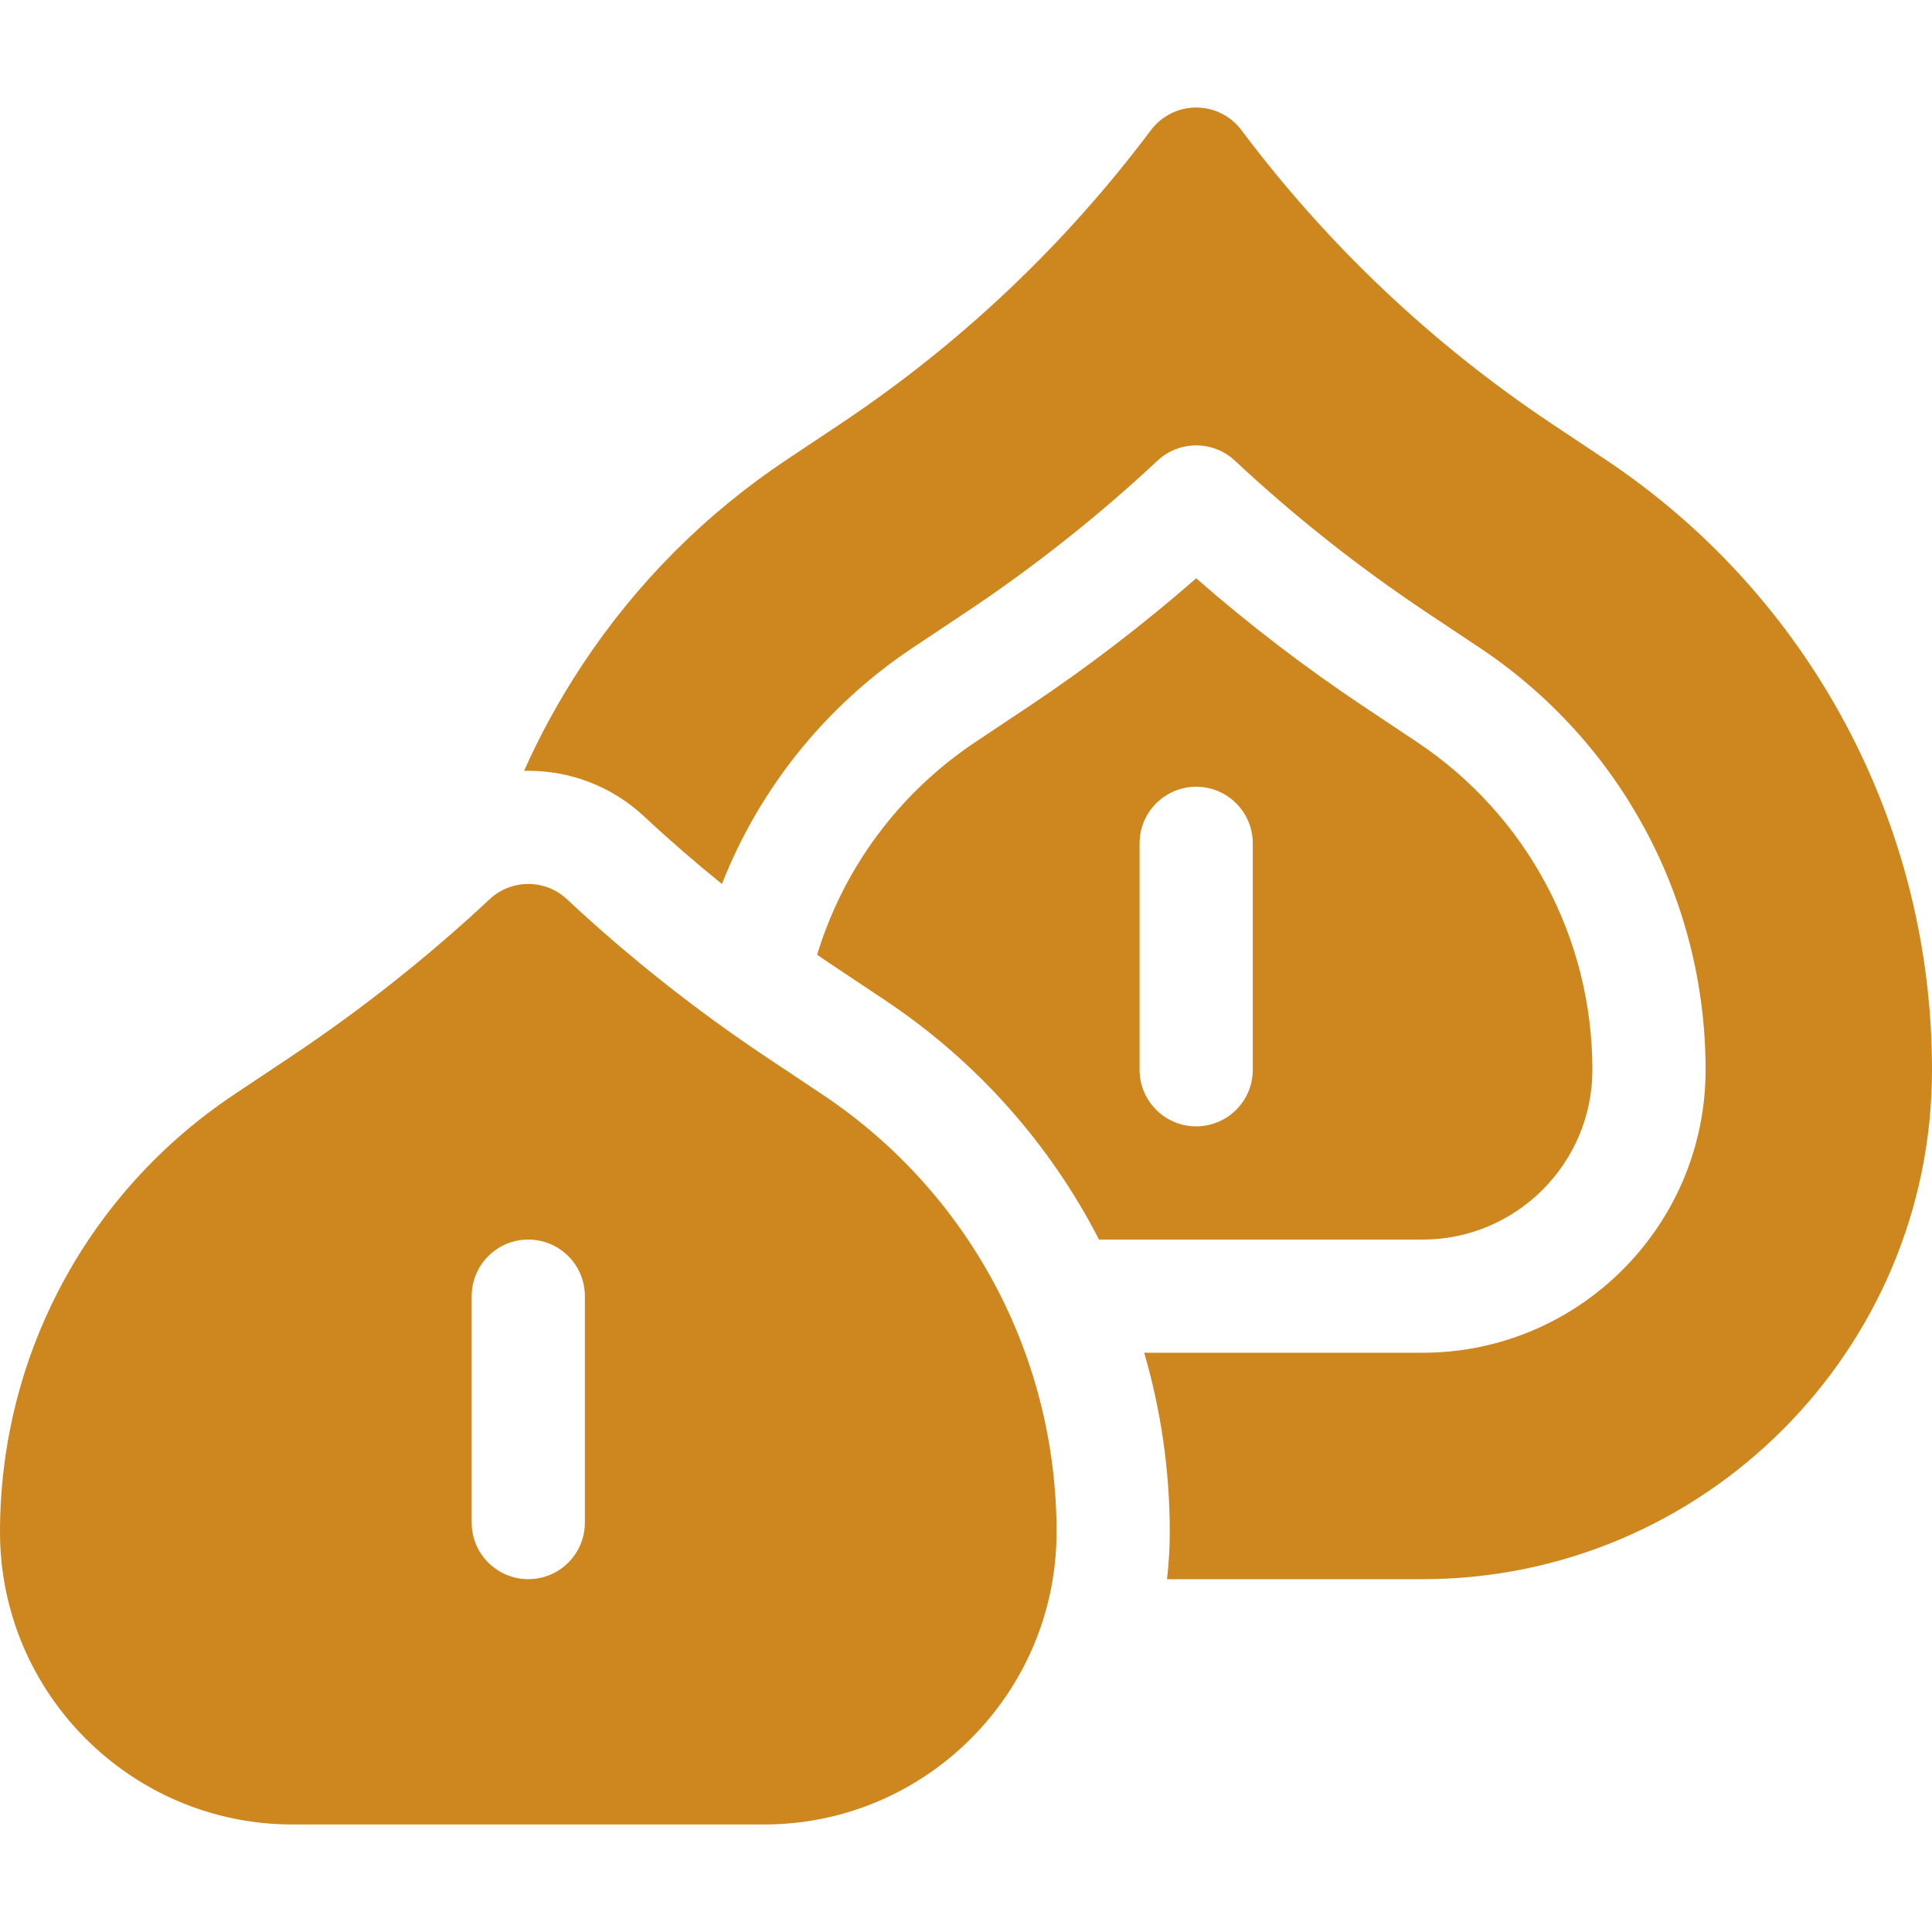 <svg width="64" height="64" viewBox="0 0 64 64" fill="none" xmlns="http://www.w3.org/2000/svg">
<path d="M27.241 36.256L25.395 35.025C23.052 33.463 20.827 31.701 18.78 29.788C18.06 29.114 16.94 29.114 16.22 29.788C14.176 31.699 11.951 33.46 9.607 35.022L7.756 36.257C2.899 39.495 0 44.913 0 50.75C0 56.092 4.346 60.438 9.688 60.438H25.312C30.654 60.438 35 56.092 35 50.75C35 44.912 32.099 39.494 27.241 36.256ZM19.375 50.438C19.375 51.473 18.535 52.312 17.5 52.312C16.465 52.312 15.625 51.473 15.625 50.438V42.938C15.625 41.902 16.465 41.062 17.5 41.062C18.535 41.062 19.375 41.902 19.375 42.938V50.438Z" fill="#CE861E"/>
<path d="M53.18 15.221L51.405 14.038C47.442 11.395 43.983 8.123 41.125 4.312C40.771 3.84 40.215 3.562 39.625 3.562C39.035 3.562 38.479 3.84 38.125 4.312C35.267 8.123 31.808 11.395 27.845 14.038L26.07 15.221C23.365 17.024 21.084 19.312 19.291 22.023C18.547 23.147 17.903 24.32 17.36 25.536C17.407 25.535 17.453 25.533 17.5 25.533C18.932 25.533 20.296 26.071 21.341 27.049C22.169 27.822 23.029 28.567 23.915 29.283C25.152 26.138 27.329 23.395 30.232 21.46L32.004 20.279C34.25 18.782 36.383 17.093 38.345 15.259C39.066 14.586 40.185 14.586 40.906 15.259C42.867 17.093 45 18.782 47.246 20.279L49.019 21.46C53.703 24.583 56.5 29.808 56.5 35.438C56.5 40.607 52.294 44.812 47.125 44.812H37.903C38.458 46.716 38.75 48.712 38.75 50.75C38.75 51.279 38.718 51.8 38.659 52.312H47.125C56.43 52.312 64 44.742 64 35.438C64 27.295 59.955 19.738 53.18 15.221Z" fill="#CE861E"/>
<path d="M52.75 35.438C52.75 31.065 50.577 27.006 46.938 24.581L45.166 23.399C43.23 22.109 41.373 20.686 39.625 19.157C37.877 20.686 36.02 22.109 34.084 23.399L32.312 24.581C29.763 26.279 27.935 28.779 27.068 31.627C27.203 31.72 27.338 31.814 27.475 31.905L29.322 33.136C32.372 35.169 34.785 37.91 36.407 41.063H47.125C50.227 41.062 52.75 38.539 52.75 35.438ZM41.5 35.438C41.5 36.473 40.66 37.312 39.625 37.312C38.59 37.312 37.75 36.473 37.75 35.438V27.938C37.75 26.902 38.59 26.062 39.625 26.062C40.66 26.062 41.5 26.902 41.5 27.938V35.438Z" fill="#CE861E"/>
</svg>
